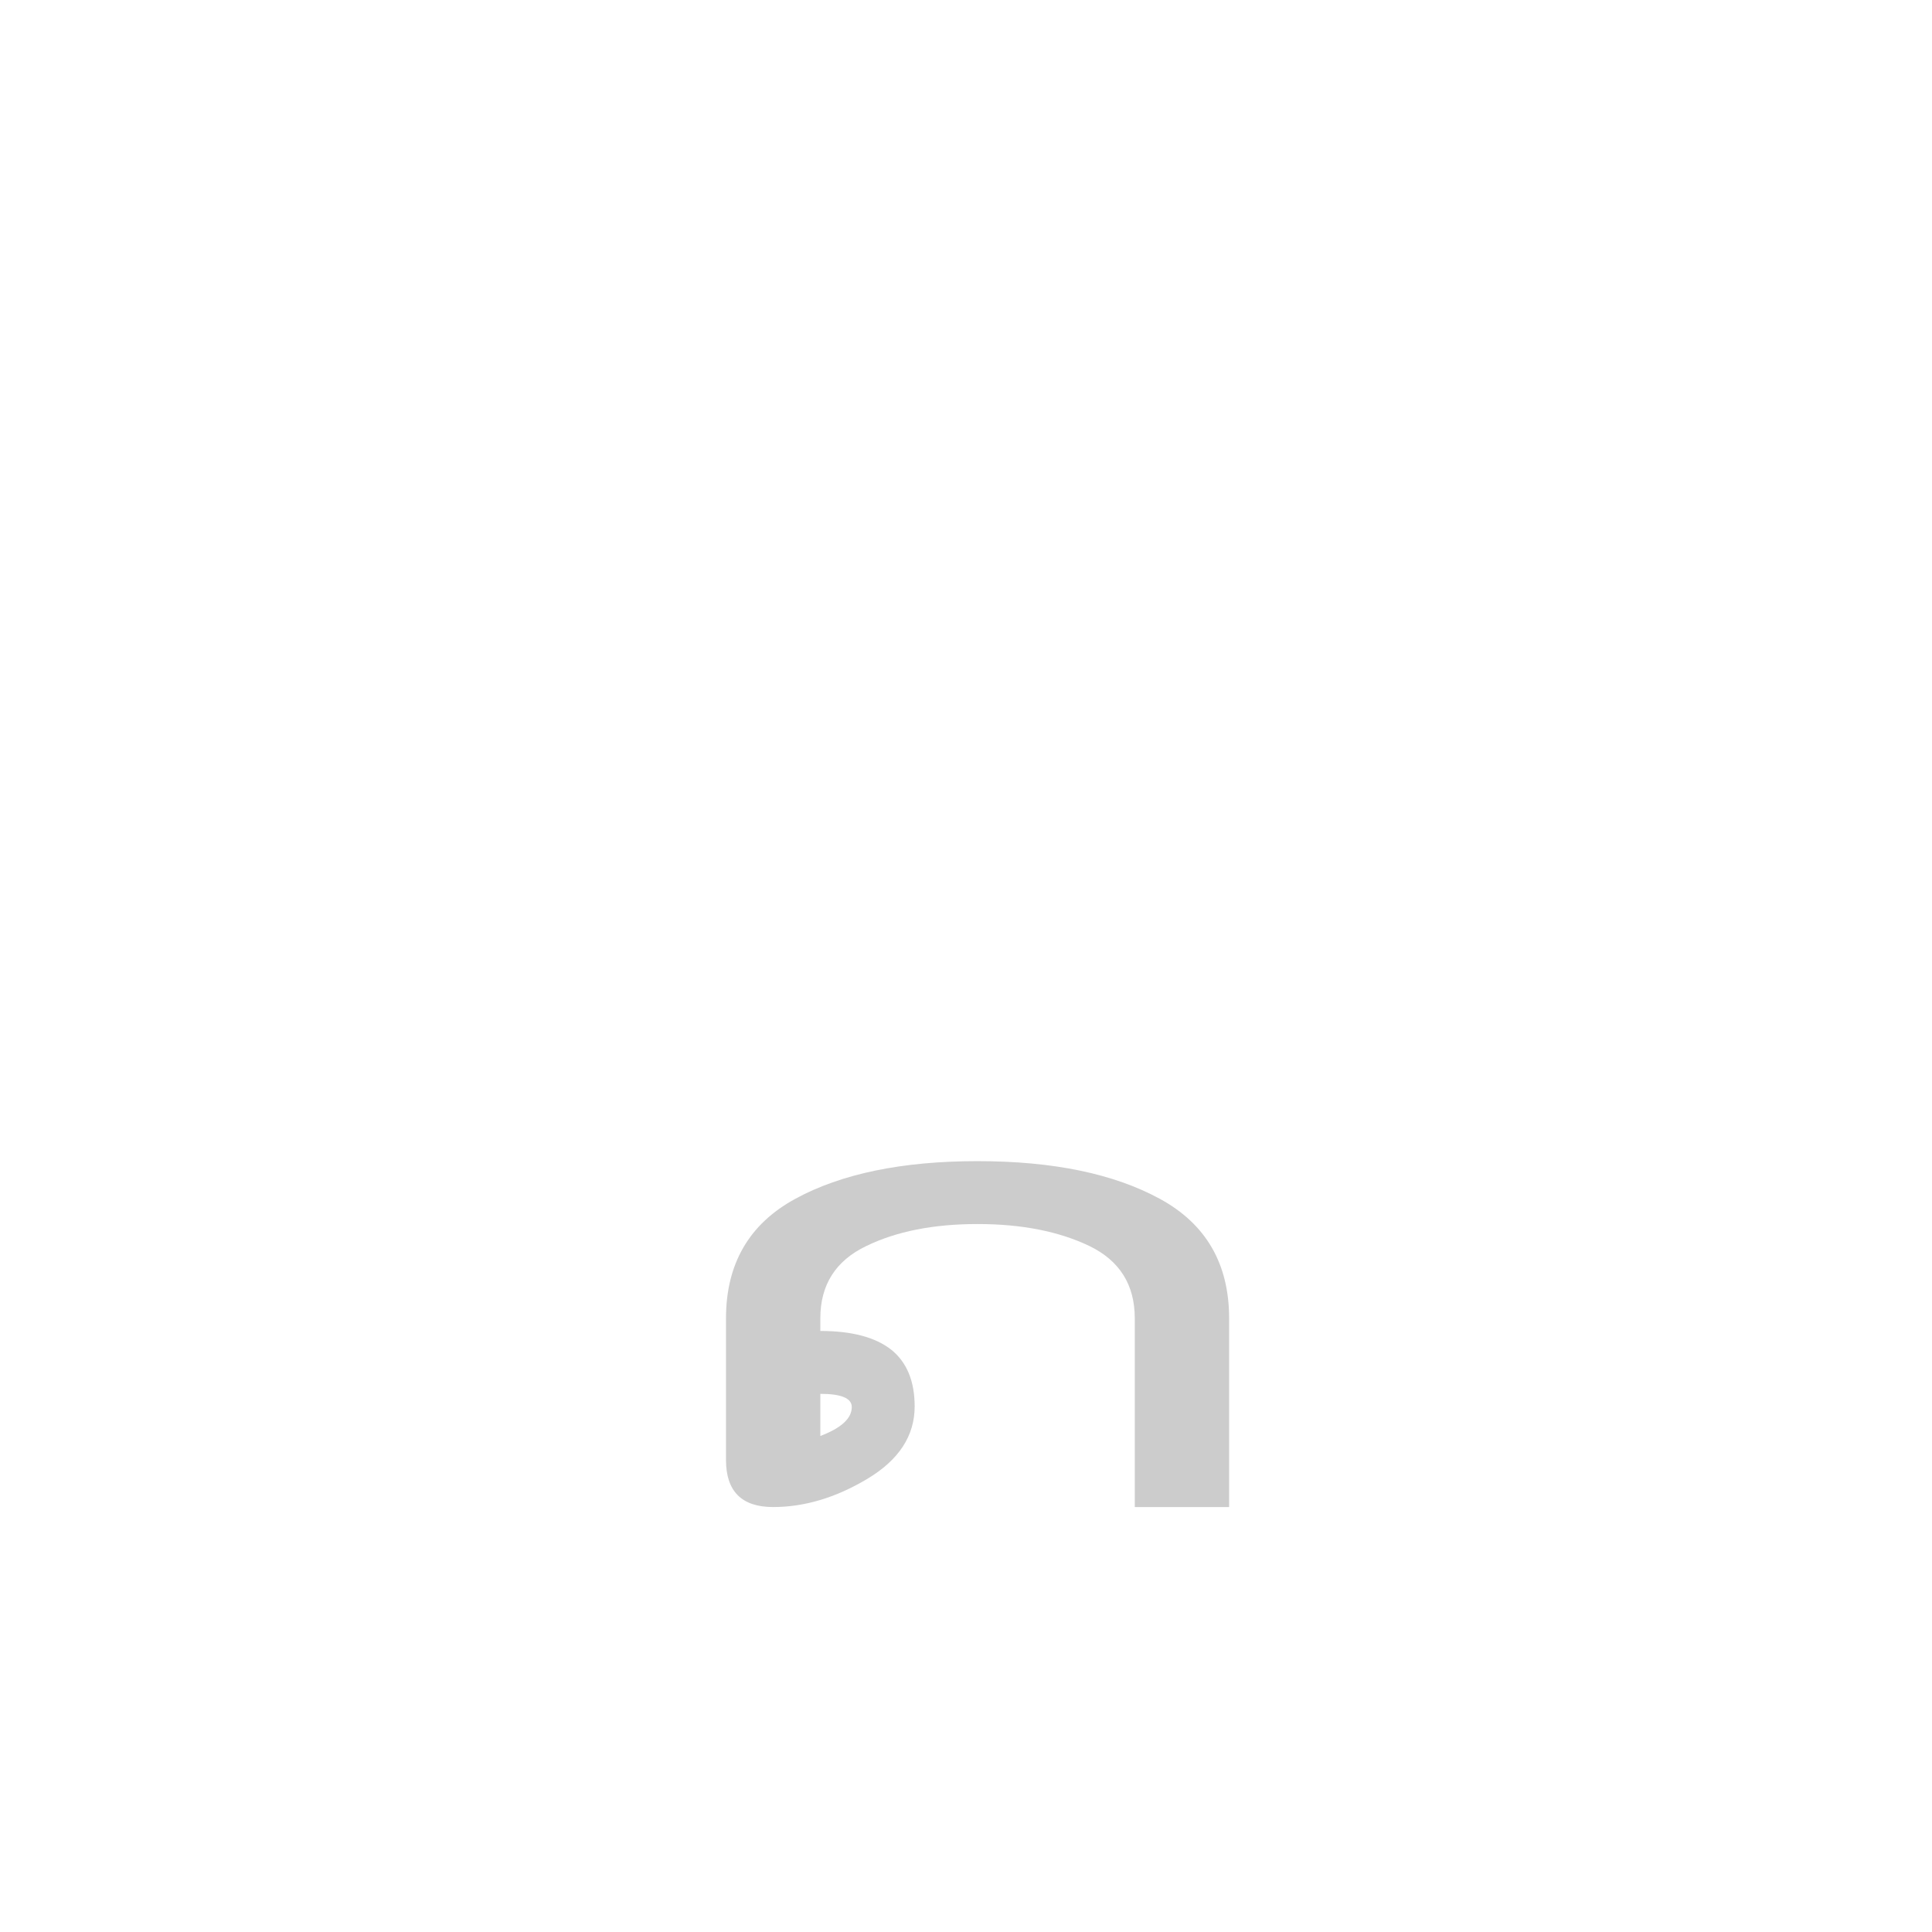 <svg id="z12736" class="acjk" version="1.1" viewBox="0 0 512 512" xmlns="http://www.w3.org/2000/svg" xmlns:xlink="http://www.w3.org/1999/xlink">
<style>
<![CDATA[
@keyframes zk {
	to {
		stroke-dashoffset:0;
	}
}
svg.acjk path[clip-path] {
	--t:3s;
	animation:zk 3s linear forwards 0s;
	stroke-dasharray:1000;
	stroke-dashoffset:1000;
	stroke-width:40;
	stroke-linecap:round;
	fill:none;
	stroke:#000;
}
svg.acjk path[id] {fill:#ccc;}
]]>
</style>
<path id="z12736d1" d="m 217.398,369.382 v 11.167 q 8.333,-3.167 8.333,-7.667 0,-3.5 -8.333,-3.5 z m -25,-20 q 0,-21.667 18.333,-31.667 18.333,-10 48.333,-10 30,0 48.333,10 18.333,10 18.333,31.667 v 50 h -25 v -50 q 0,-13.333 -12,-19.167 -12.167,-5.833 -29.667,-5.833 -17.5,0 -29.5,5.833 -12.167,5.833 -12.167,19.167 v 3.333 q 12.5,0 18.833,5 6.167,5 6.167,15 0,11.667 -12.5,19.167 -12.5,7.5 -25,7.5 -12.5,0 -12.5,-12.5 z"/>
<defs>
	<clipPath id="z12736c1"><use xlink:href="#z12736d1"/></clipPath>
</defs>
<path style="--d:0s;--length:1000" clip-path="url(#z12736c1)" d="m 219.877,358.086 21.988,3.141 -1.571,21.988 -37.693,20.417 4.712,-73.816 31.411,-12.564 h 53.399 l 23.558,20.417 v 84.81"/>
</svg>
  